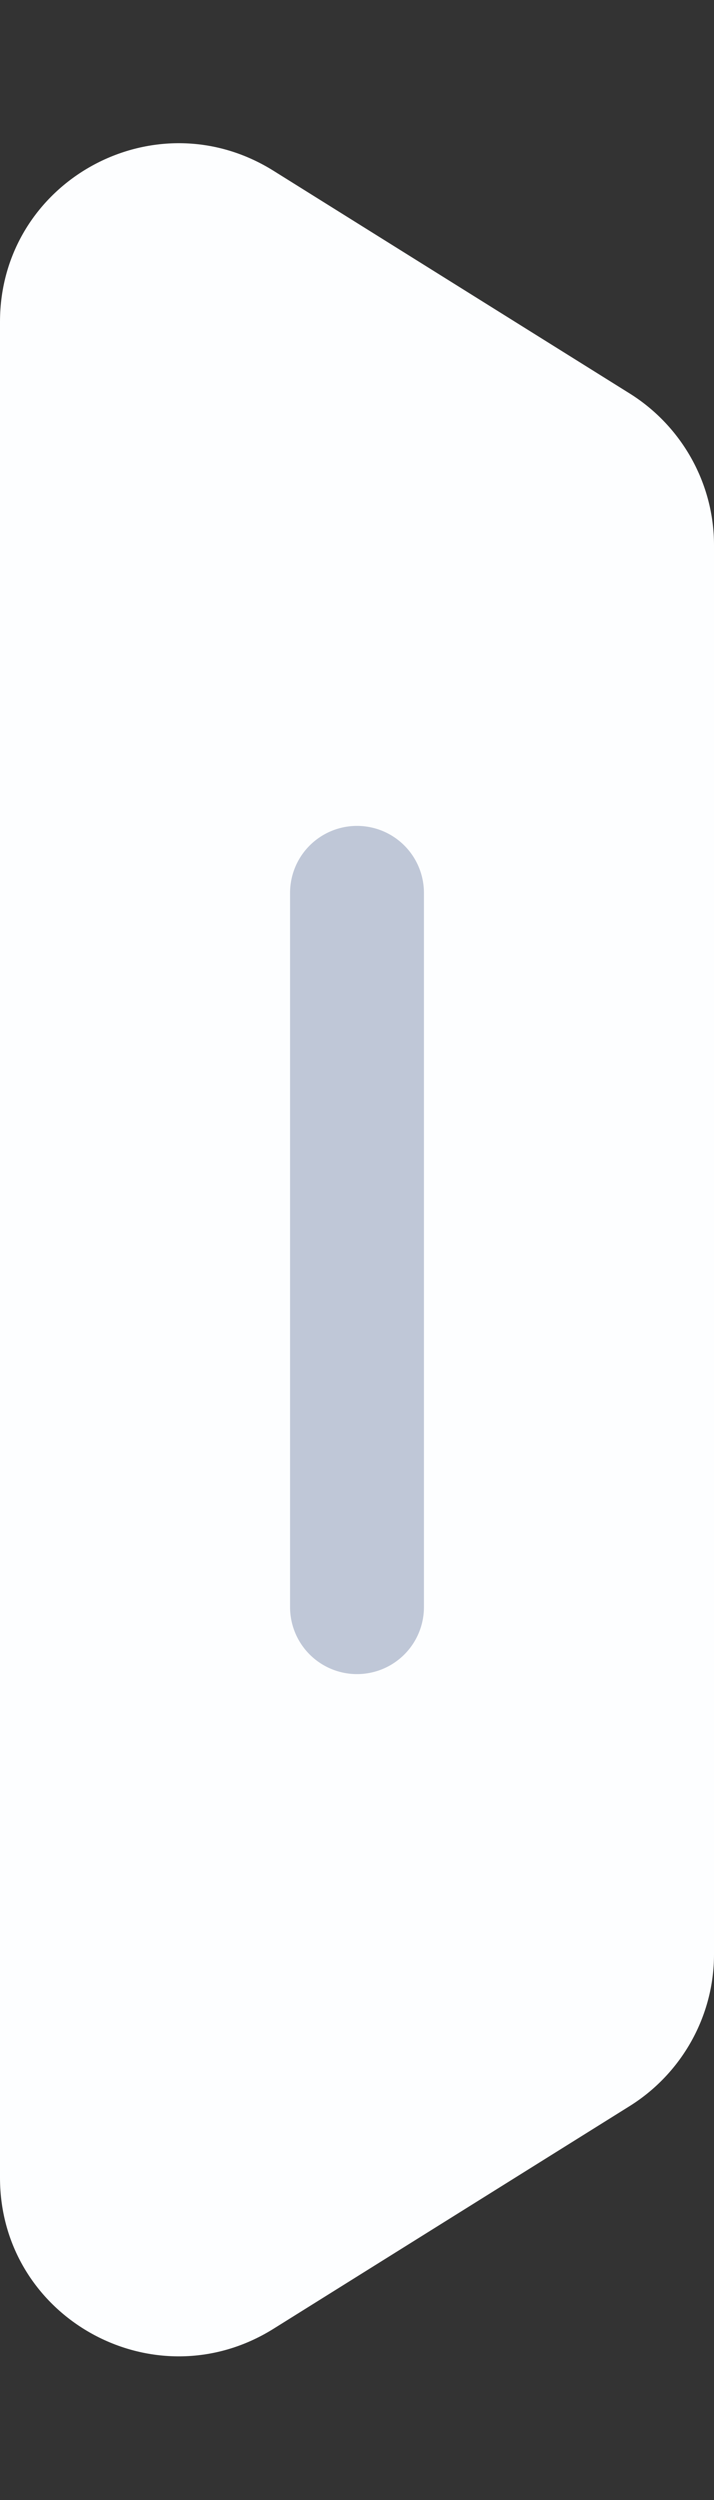 <svg width="16" height="56" viewBox="0 0 16 56" fill="none" xmlns="http://www.w3.org/2000/svg" xmlns:xlink="http://www.w3.org/1999/xlink">
	<rect x="0" y="0" width="16" height="56" fill="#333333" stroke="none"/>
	<desc>
			Created with Pixso.
	</desc>
	<defs/>
	<path id="矩形 387" d="M6.12 3.82L14.12 8.82C15.28 9.55 16 10.83 16 12.21L16 43.78C16 45.16 15.28 46.44 14.12 47.17L6.12 52.17C3.45 53.83 0 51.92 0 48.78L0 7.21C0 4.07 3.45 2.16 6.12 3.82Z" fill="#FDFEFF" fill-opacity="1" fill-rule="evenodd"/>
	<path id="矢量 374" d="M8 20L8 36" stroke="#BFC7D7" stroke-opacity="1" stroke-width="3" stroke-linecap="round"/>
</svg>
